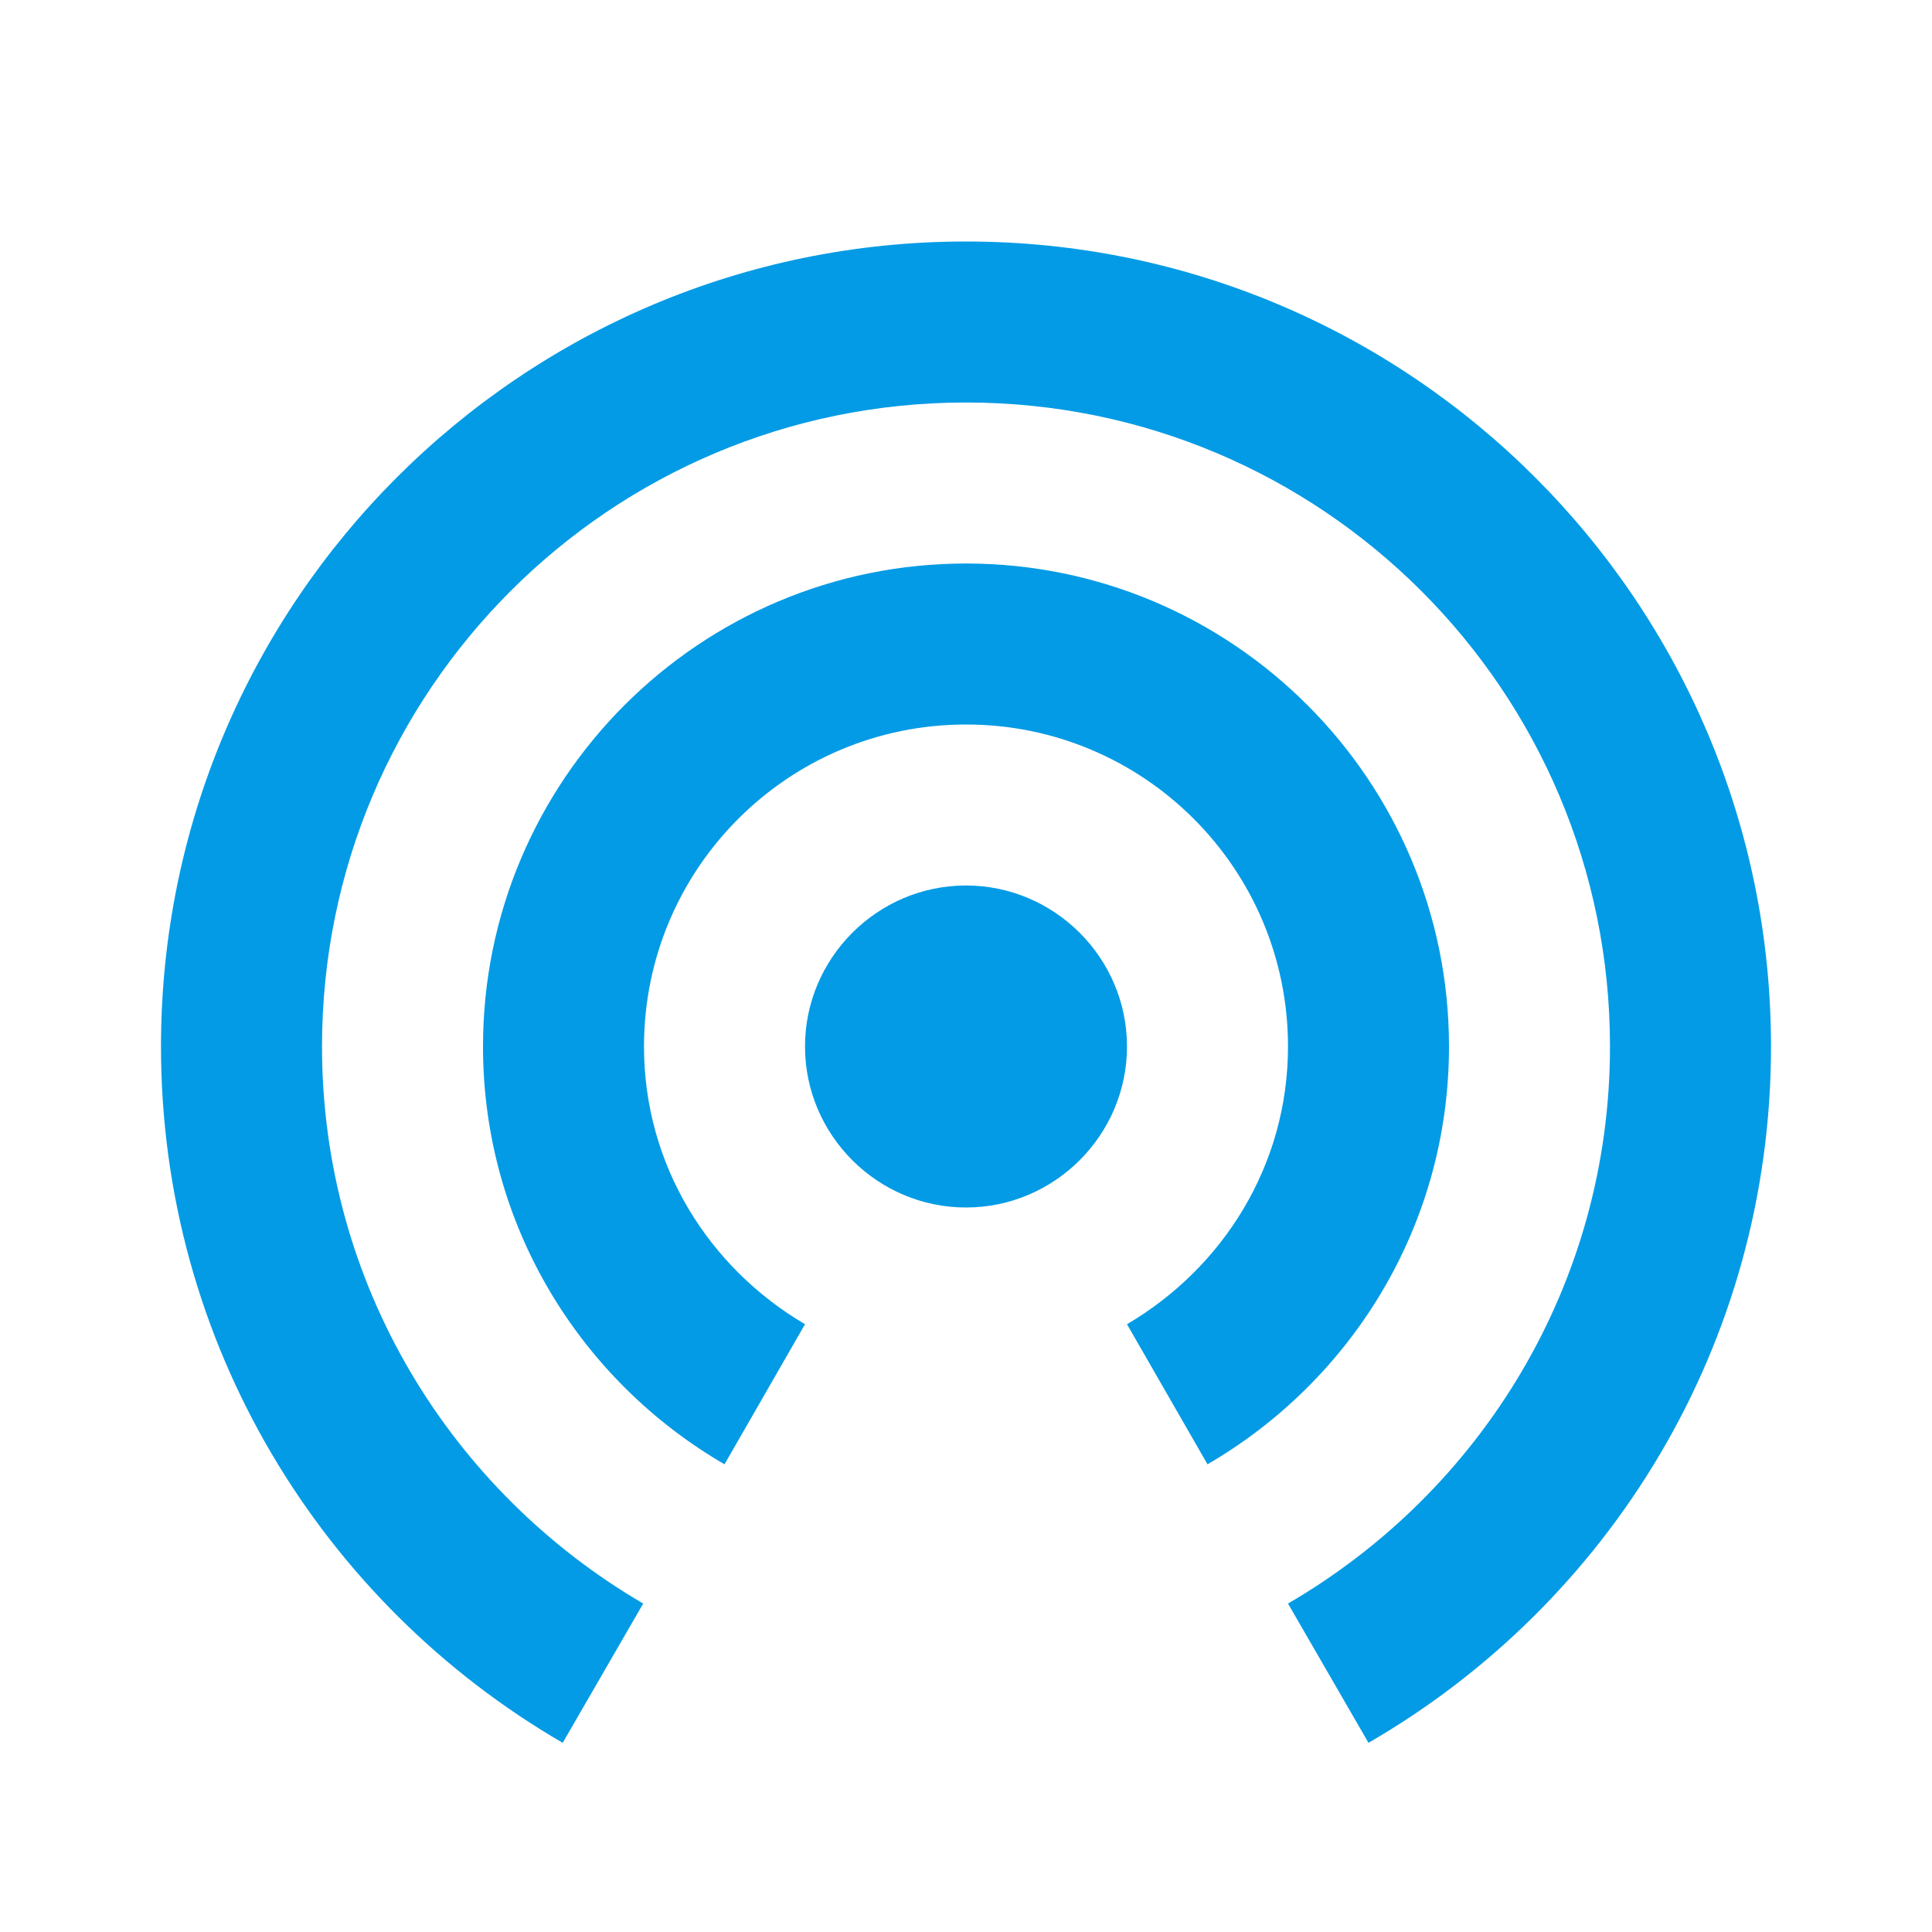 <svg version="1.1" xmlns="http://www.w3.org/2000/svg" xmlns:xlink="http://www.w3.org/1999/xlink" viewBox="0,0,1024,1024">
	<!-- Color names: teamapps-color-1 -->
	<desc>wifi_tethering icon - Licensed under Apache License v2.0 (http://www.apache.org/licenses/LICENSE-2.0) - Created with Iconfu.com - Derivative work of Material icons (Copyright Google Inc.)</desc>
	<g fill="none" fill-rule="nonzero" style="mix-blend-mode: normal">
		<g color="#039be5" class="teamapps-color-1">
			<path d="M938.67,554.67c0,157.87 -85.77,295.25 -213.34,369.06l-42.66,-73.81c101.97,-59.31 170.66,-168.96 170.66,-295.25c0,-188.59 -152.74,-341.34 -341.33,-341.34c-188.59,0 -341.33,152.75 -341.33,341.34c0,126.29 68.69,235.94 170.24,295.25l-42.67,73.81c-127.15,-73.81 -212.91,-211.19 -212.91,-369.06c0,-235.52 191.15,-426.67 426.67,-426.67c235.52,0 426.67,191.15 426.67,426.67zM640,776.11l-42.67,-74.24c50.77,-29.87 85.34,-84.05 85.34,-147.2c0,-94.29 -76.38,-170.67 -170.67,-170.67c-94.29,0 -170.67,76.38 -170.67,170.67c0,63.15 34.57,117.33 85.34,147.2l-42.67,74.24c-76.37,-44.37 -128,-126.72 -128,-221.44c0,-141.23 114.77,-256 256,-256c141.23,0 256,114.77 256,256c0,94.72 -51.63,177.07 -128,221.44zM597.33,554.67c0,46.93 -38.4,85.33 -85.33,85.33c-46.93,0 -85.33,-38.4 -85.33,-85.33c0,-46.93 38.4,-85.34 85.33,-85.34c46.93,0 85.33,38.41 85.33,85.34z" fill="currentColor"/>
		</g>
	</g>
</svg>